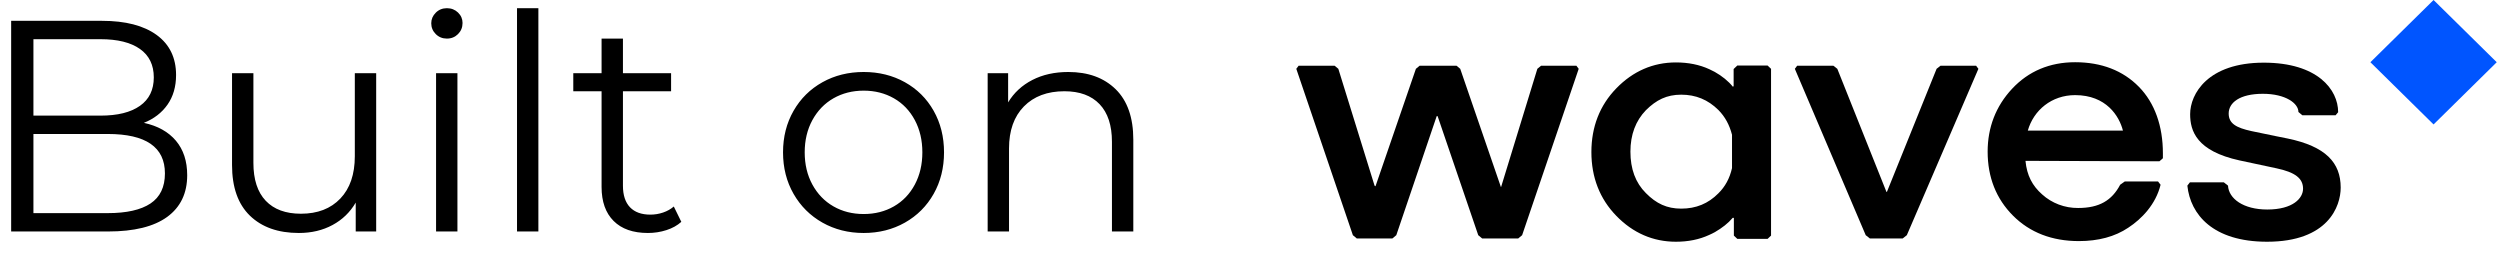<?xml version="1.0" encoding="UTF-8"?>
<svg width="108px" height="11px" viewBox="0 0 108 11" version="1.1" xmlns="http://www.w3.org/2000/svg" xmlns:xlink="http://www.w3.org/1999/xlink">
    <!-- Generator: Sketch 60 (88103) - https://sketch.com -->
    <title>Logo_built</title>
    <desc>Created with Sketch.</desc>
    <g id="Page-1" stroke="none" stroke-width="1" fill="none" fill-rule="evenodd">
        <g id="Neutrino_lp_5" transform="translate(-674, -921)">
            <g id="Logo_built" transform="translate(673, 920)">
                <g id="Group-5-Copy" transform="translate(57, 1)">
                    <g id="waves">
                        <polygon id="Path" fill="#0055FF" points="51.859 2.688 49.13 5.376 46.401 2.688 49.13 0"></polygon>
                        <g id="Group" transform="translate(0, 2.688)" fill="#000000">
                            <path d="M12.1,0.151 L10.574,0.151 L10.414,0.284 L8.848,5.388 L8.838,5.388 L7.082,0.285 L6.923,0.152 L5.327,0.152 L5.167,0.285 L3.421,5.36 L3.392,5.341 L3.381,5.332 L1.816,0.285 L1.655,0.151 L0.1,0.151 L0,0.285 L2.444,7.472 L2.614,7.614 L4.15,7.614 L4.32,7.472 L6.065,2.33 L6.105,2.33 L7.86,7.472 L8.03,7.614 L9.586,7.614 L9.756,7.472 L12.2,0.285 L12.1,0.151 Z M29.367,0.151 L27.831,0.151 L27.661,0.284 L25.517,5.596 L25.496,5.606 L23.372,0.285 L23.203,0.152 L21.637,0.152 L21.537,0.285 L24.599,7.472 L24.779,7.614 L26.195,7.614 L26.375,7.472 L29.467,0.285 L29.367,0.151 Z" id="Shape" fill-rule="nonzero"></path>
                            <path d="M37.287,4.28 L37.437,4.148 L37.437,3.93 C37.437,2.765 37.088,1.761 36.399,1.061 C35.712,0.36 34.783,0 33.646,0 C32.549,0 31.631,0.388 30.923,1.146 C30.215,1.903 29.866,2.822 29.866,3.863 C29.866,4.971 30.235,5.9 30.963,6.629 C31.691,7.358 32.649,7.727 33.806,7.727 C34.644,7.727 35.362,7.538 35.941,7.149 C36.519,6.771 37.128,6.145 37.337,5.293 L37.227,5.151 L35.791,5.151 L35.591,5.293 C35.232,5.975 34.684,6.297 33.776,6.297 C33.198,6.302 32.641,6.092 32.22,5.71 C31.801,5.341 31.561,4.896 31.501,4.261 L37.287,4.28 L37.287,4.28 Z M31.601,2.955 C31.851,2.074 32.629,1.421 33.646,1.421 C34.993,1.421 35.552,2.329 35.711,2.955 L31.601,2.955 L31.601,2.955 Z M19.043,0.151 L18.893,0.294 L18.893,1.032 L18.863,1.061 C18.663,0.814 18.394,0.597 18.075,0.417 C18,0.377 17.923,0.339 17.845,0.303 C17.416,0.104 16.928,0.009 16.399,0.009 C15.412,0.009 14.544,0.388 13.826,1.127 C13.108,1.865 12.748,2.794 12.748,3.882 C12.748,4.971 13.108,5.9 13.826,6.638 C14.544,7.377 15.412,7.755 16.399,7.755 C16.928,7.755 17.407,7.66 17.835,7.462 C17.916,7.424 18.005,7.386 18.085,7.339 C18.394,7.159 18.653,6.96 18.853,6.723 C18.863,6.714 18.893,6.733 18.903,6.723 L18.903,7.49 L19.053,7.632 L20.359,7.632 L20.509,7.49 L20.509,0.285 L20.359,0.142 L19.043,0.142 L19.043,0.152 L19.043,0.151 Z M18.235,5.663 C17.796,6.108 17.267,6.325 16.629,6.325 C16.01,6.325 15.551,6.108 15.102,5.653 C14.654,5.208 14.434,4.611 14.434,3.863 C14.434,3.125 14.664,2.528 15.102,2.074 C15.551,1.629 16,1.402 16.629,1.402 C17.257,1.402 17.786,1.619 18.235,2.064 C18.524,2.357 18.713,2.708 18.823,3.134 L18.823,4.574 C18.723,5.019 18.524,5.378 18.235,5.663 L18.235,5.663 Z" id="Shape" fill-rule="nonzero"></path>
                            <path d="M41.258,2.974 C40.609,2.831 40.279,2.651 40.279,2.216 C40.279,1.752 40.748,1.364 41.756,1.364 C42.744,1.364 43.292,1.78 43.292,2.15 L43.462,2.292 L44.898,2.292 L45.008,2.159 C45.008,1.184 44.12,0.019 41.796,0.019 C39.372,0.019 38.614,1.373 38.614,2.244 C38.614,2.973 38.893,3.835 40.748,4.242 L42.345,4.583 C43.153,4.754 43.492,5.019 43.492,5.464 C43.492,5.871 43.063,6.363 41.946,6.363 C40.908,6.363 40.279,5.89 40.25,5.331 L40.07,5.189 L38.604,5.189 L38.494,5.331 C38.624,6.581 39.601,7.755 41.936,7.755 C44.579,7.755 45.118,6.221 45.118,5.416 C45.118,4.337 44.469,3.636 42.823,3.295 C42.823,3.295 41.965,3.125 41.258,2.974 Z" id="Path"></path>
                        </g>
                    </g>
                </g>
                <path d="M5.668,11 C6.795,11 7.646,10.79 8.223,10.37 C8.799,9.949 9.087,9.349 9.087,8.569 C9.087,7.962 8.925,7.466 8.6,7.08 C8.274,6.695 7.813,6.437 7.215,6.307 C7.648,6.134 7.989,5.872 8.236,5.521 C8.482,5.17 8.606,4.743 8.606,4.24 C8.606,3.495 8.326,2.918 7.768,2.511 C7.208,2.104 6.422,1.9 5.408,1.9 L5.408,1.9 L1.482,1.9 L1.482,11 L5.668,11 Z M5.343,5.995 L2.444,5.995 L2.444,2.693 L5.343,2.693 C6.08,2.693 6.647,2.834 7.046,3.115 C7.445,3.397 7.644,3.807 7.644,4.344 C7.644,4.881 7.445,5.291 7.046,5.572 C6.647,5.854 6.08,5.995 5.343,5.995 L5.343,5.995 Z M5.655,10.207 L2.444,10.207 L2.444,6.788 L5.655,6.788 C7.302,6.788 8.125,7.356 8.125,8.491 C8.125,9.08 7.917,9.514 7.501,9.791 C7.085,10.068 6.47,10.207 5.655,10.207 L5.655,10.207 Z M13.91,11.065 C14.456,11.065 14.941,10.95 15.366,10.72 C15.791,10.491 16.124,10.168 16.367,9.752 L16.367,9.752 L16.367,11 L17.251,11 L17.251,4.162 L16.328,4.162 L16.328,7.75 C16.328,8.53 16.12,9.139 15.704,9.576 C15.288,10.014 14.72,10.233 14.001,10.233 C13.342,10.233 12.835,10.047 12.48,9.674 C12.125,9.301 11.947,8.755 11.947,8.036 L11.947,8.036 L11.947,4.162 L11.024,4.162 L11.024,8.127 C11.024,9.089 11.282,9.819 11.797,10.318 C12.313,10.816 13.017,11.065 13.91,11.065 Z M20.306,2.667 C20.497,2.667 20.657,2.602 20.787,2.472 C20.917,2.342 20.982,2.182 20.982,1.991 C20.982,1.818 20.917,1.668 20.787,1.542 C20.657,1.417 20.497,1.354 20.306,1.354 C20.115,1.354 19.955,1.419 19.825,1.549 C19.695,1.679 19.63,1.831 19.63,2.004 C19.63,2.186 19.695,2.342 19.825,2.472 C19.955,2.602 20.115,2.667 20.306,2.667 Z M20.761,11 L20.761,4.162 L19.838,4.162 L19.838,11 L20.761,11 Z M24.258,11 L24.258,1.354 L23.335,1.354 L23.335,11 L24.258,11 Z M28.99,11.065 C29.267,11.065 29.534,11.024 29.79,10.941 C30.045,10.859 30.26,10.74 30.433,10.584 L30.433,10.584 L30.108,9.921 C29.978,10.034 29.824,10.12 29.646,10.181 C29.469,10.242 29.285,10.272 29.094,10.272 C28.713,10.272 28.42,10.166 28.216,9.954 C28.013,9.741 27.911,9.431 27.911,9.024 L27.911,9.024 L27.911,4.942 L29.991,4.942 L29.991,4.162 L27.911,4.162 L27.911,2.667 L26.988,2.667 L26.988,4.162 L25.766,4.162 L25.766,4.942 L26.988,4.942 L26.988,9.076 C26.988,9.709 27.161,10.198 27.508,10.545 C27.855,10.892 28.349,11.065 28.99,11.065 Z M38.311,11.065 C38.97,11.065 39.563,10.915 40.092,10.617 C40.621,10.318 41.035,9.904 41.334,9.375 C41.633,8.846 41.782,8.248 41.782,7.581 C41.782,6.914 41.633,6.316 41.334,5.787 C41.035,5.258 40.621,4.847 40.092,4.552 C39.563,4.257 38.97,4.11 38.311,4.11 C37.652,4.11 37.059,4.257 36.53,4.552 C36.001,4.847 35.585,5.258 35.282,5.787 C34.979,6.316 34.827,6.914 34.827,7.581 C34.827,8.248 34.979,8.846 35.282,9.375 C35.585,9.904 36.001,10.318 36.53,10.617 C37.059,10.915 37.652,11.065 38.311,11.065 Z M38.311,10.246 C37.826,10.246 37.39,10.136 37.005,9.915 C36.619,9.694 36.316,9.379 36.094,8.972 C35.873,8.565 35.763,8.101 35.763,7.581 C35.763,7.061 35.873,6.597 36.094,6.19 C36.316,5.783 36.619,5.468 37.005,5.247 C37.39,5.027 37.826,4.916 38.311,4.916 C38.796,4.916 39.232,5.027 39.617,5.247 C40.003,5.468 40.304,5.783 40.521,6.19 C40.738,6.597 40.846,7.061 40.846,7.581 C40.846,8.101 40.738,8.565 40.521,8.972 C40.304,9.379 40.003,9.694 39.617,9.915 C39.232,10.136 38.796,10.246 38.311,10.246 Z M44.59,11 L44.59,7.412 C44.59,6.641 44.804,6.036 45.233,5.598 C45.663,5.161 46.245,4.942 46.982,4.942 C47.641,4.942 48.148,5.128 48.503,5.501 C48.858,5.874 49.036,6.415 49.036,7.126 L49.036,7.126 L49.036,11 L49.959,11 L49.959,7.035 C49.959,6.082 49.706,5.356 49.199,4.857 C48.691,4.359 48.009,4.11 47.151,4.11 C46.562,4.11 46.044,4.225 45.597,4.455 C45.151,4.684 44.802,5.007 44.551,5.423 L44.551,5.423 L44.551,4.162 L43.667,4.162 L43.667,11 L44.59,11 Z" id="Builton" fill="#000000" fill-rule="nonzero"></path>
            </g>
        </g>
    </g>
</svg>